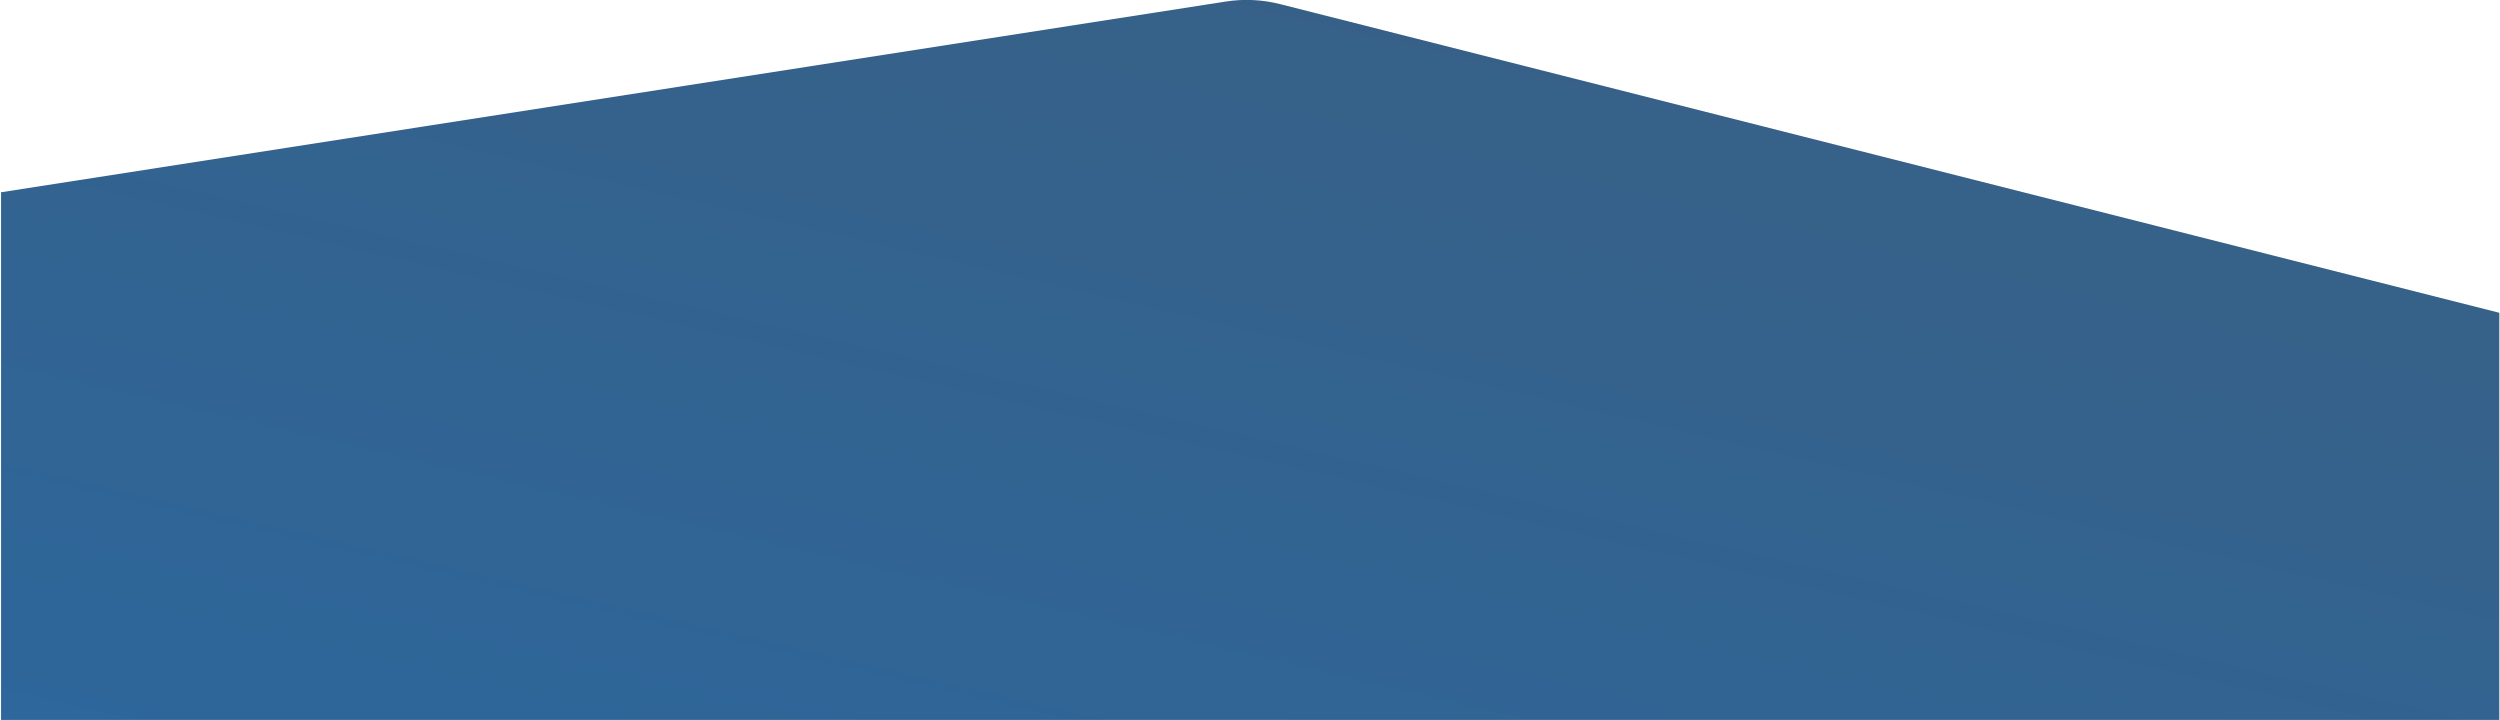 <?xml version="1.0" encoding="UTF-8" standalone="no"?>
<svg width="1441px" height="415px" viewBox="0 0 1441 415" version="1.1" xmlns="http://www.w3.org/2000/svg" xmlns:xlink="http://www.w3.org/1999/xlink">
    <!-- Generator: Sketch 45.2 (43514) - http://www.bohemiancoding.com/sketch -->
    <title>Rectangle 3 Copy 6</title>
    <desc>Created with Sketch.</desc>
    <defs>
        <linearGradient x1="141.768%" y1="-55.215%" x2="-2.706%" y2="167.588%" id="linearGradient-1">
            <stop stop-color="#3F5B76" offset="0%"></stop>
            <stop stop-color="#286AA6" offset="100%"></stop>
        </linearGradient>
    </defs>
    <g id="Offshore" stroke="none" stroke-width="1" fill="none" fill-rule="evenodd">
        <path d="M-2.766,136.066 L698.935,1.558 L698.935,1.558 C709.246,-0.418 719.85,-0.293 730.112,1.927 L1438.781,155.236 L1446.971,389.769 L7.848,440.025 L-2.766,136.066 Z" id="Rectangle-3-Copy-6" fill="url(#linearGradient-1)" transform="translate(722.103, 220.094) rotate(2) translate(-722.103, -220.094) "></path>
    </g>
</svg>